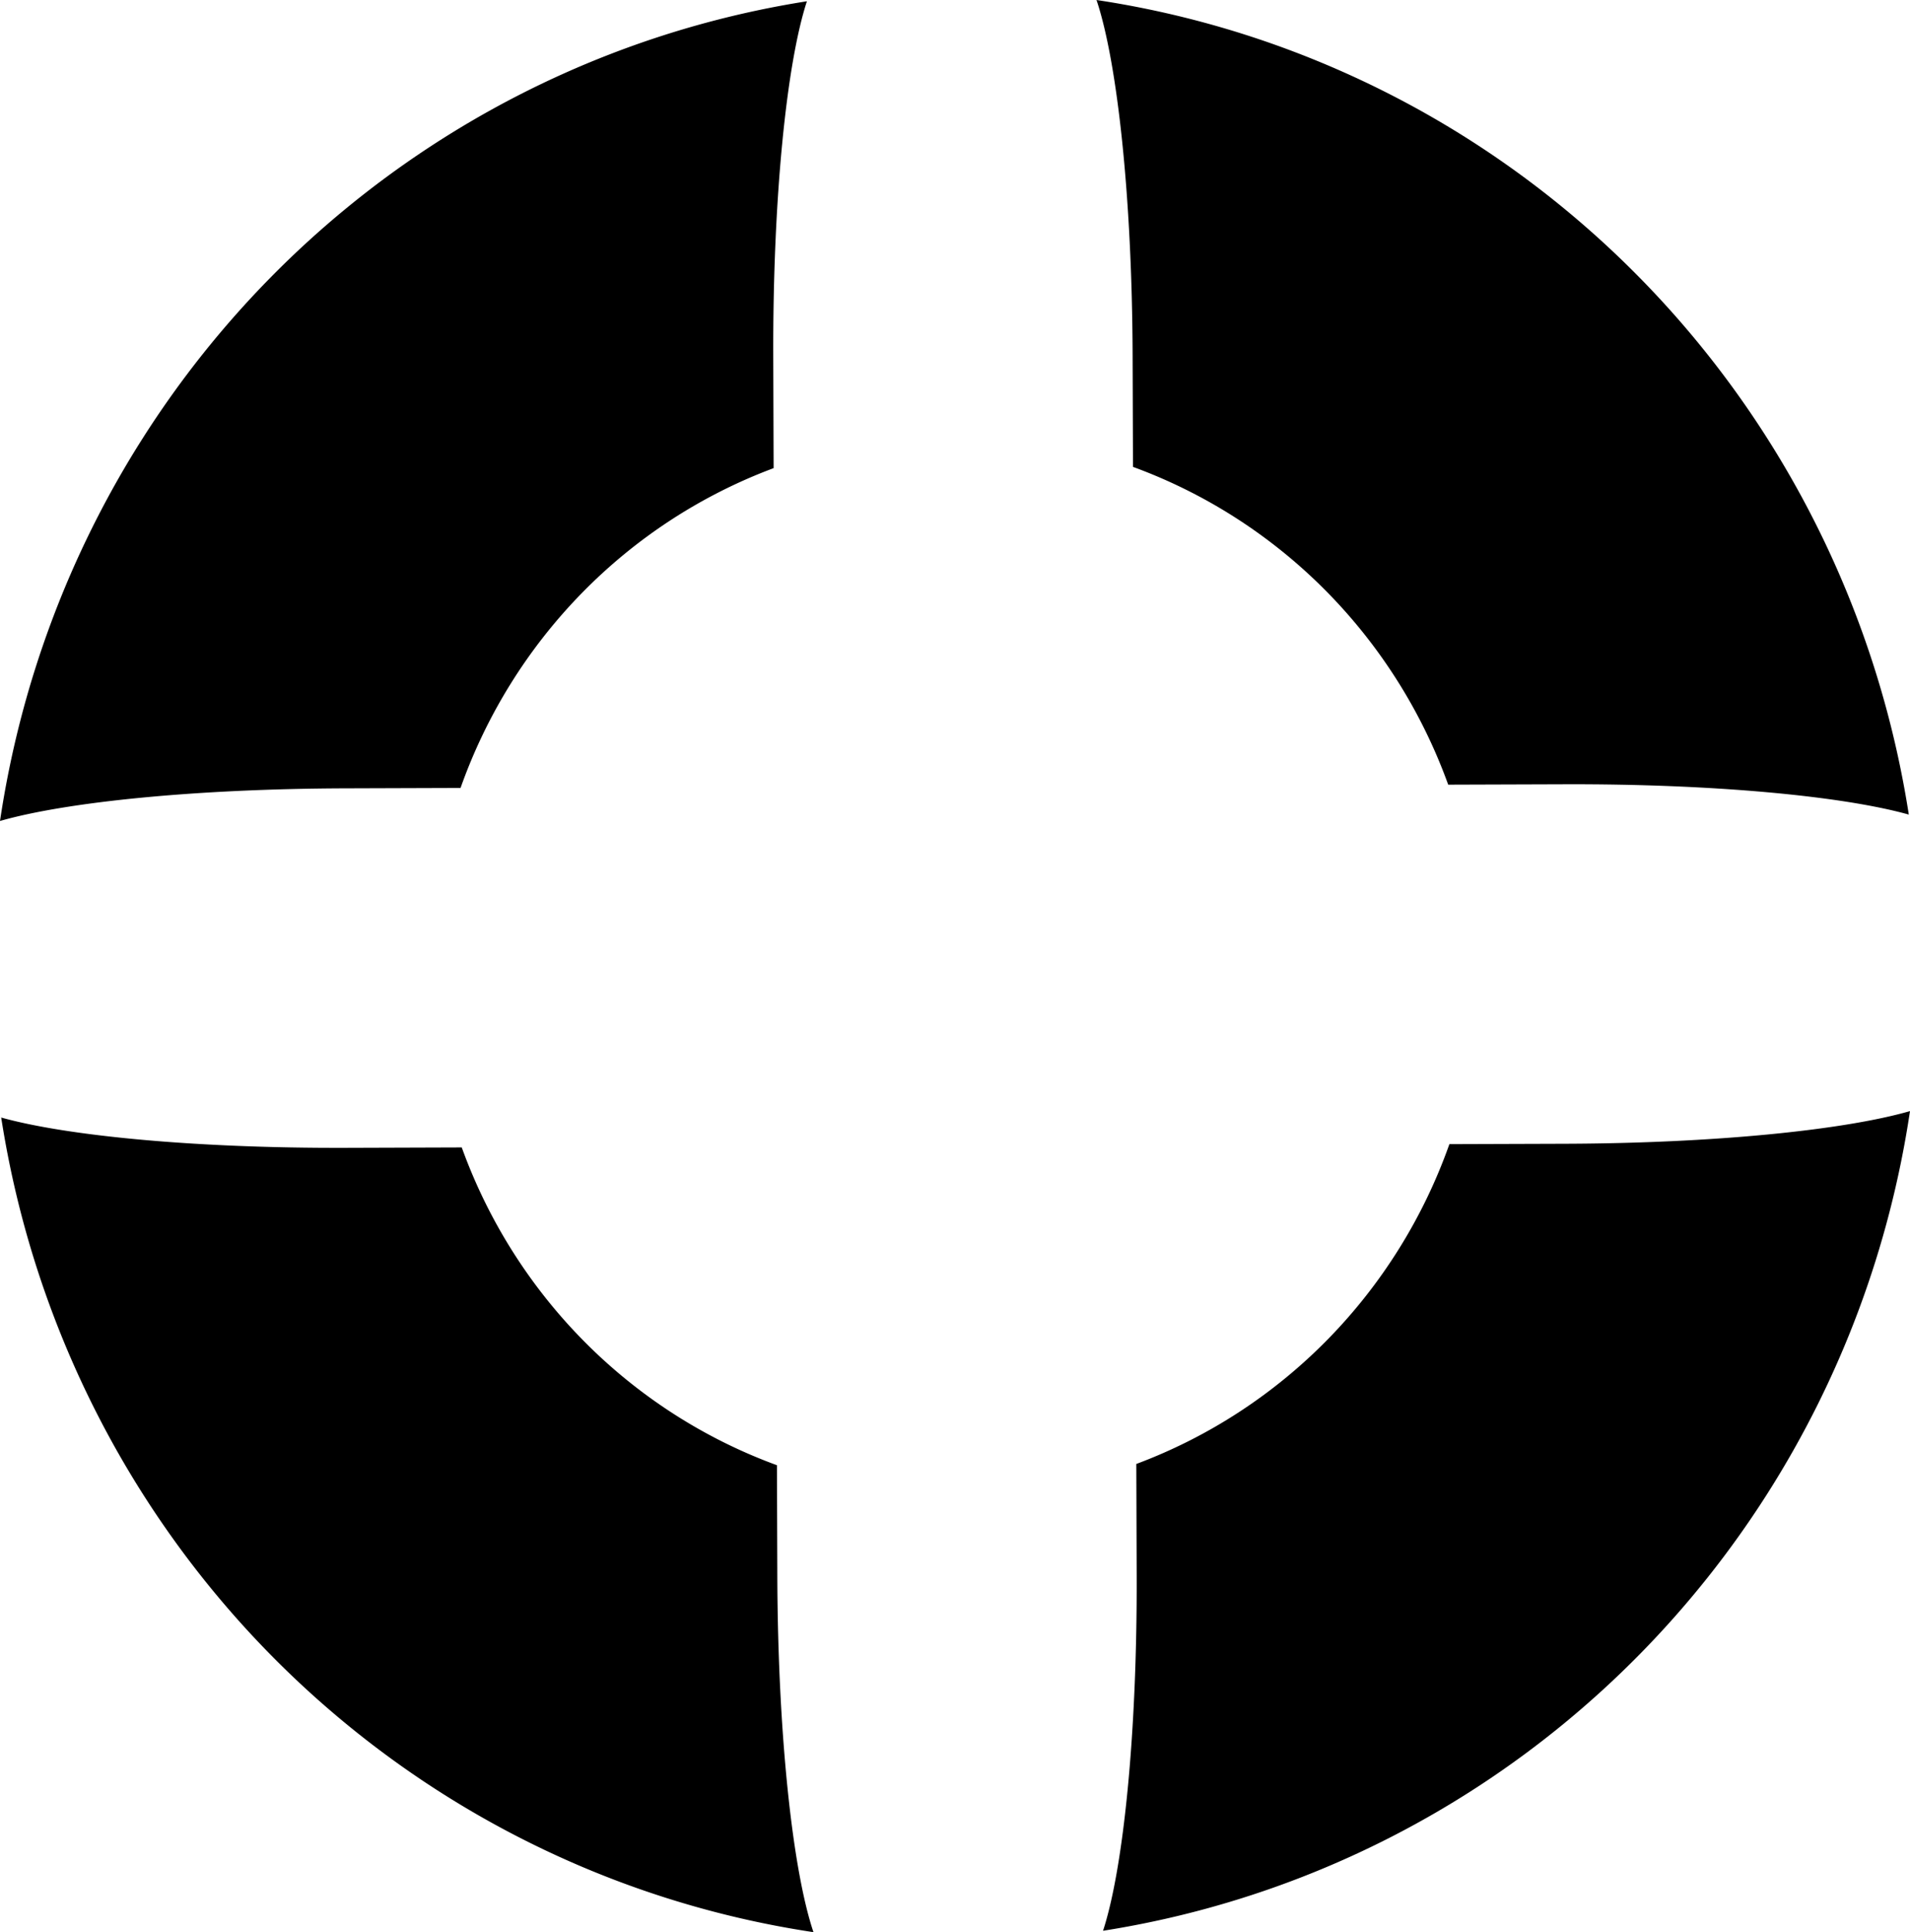 <?xml version="1.0" encoding="UTF-8" standalone="no"?>
<!-- Created with Inkscape (http://www.inkscape.org/) -->

<svg
   width="455.18"
   height="460.318"
   viewBox="0 0 120.433 121.793"
   version="1.1"
   id="svg1"
   inkscape:export-filename="m-icon.svg"
   inkscape:export-xdpi="96"
   inkscape:export-ydpi="96"
   xmlns:inkscape="http://www.inkscape.org/namespaces/inkscape"
   xmlns:sodipodi="http://sodipodi.sourceforge.net/DTD/sodipodi-0.dtd"
   xmlns="http://www.w3.org/2000/svg"
   xmlns:svg="http://www.w3.org/2000/svg">
  <sodipodi:namedview
     id="namedview1"
     pagecolor="#ffffff"
     bordercolor="#000000"
     borderopacity="0.25"
     inkscape:showpageshadow="2"
     inkscape:pageopacity="0.0"
     inkscape:pagecheckerboard="0"
     inkscape:deskcolor="#d1d1d1"
     inkscape:document-units="mm"
     showgrid="true">
    <inkscape:grid
       type="axonomgrid"
       id="grid1"
       units="px"
       originx="-5.931"
       originy="-5.251"
       spacingx="0"
       spacingy="5.292"
       empcolor="#0099e5"
       empopacity="0.302"
       color="#0089cd"
       opacity="0.149"
       empspacing="3"
       dotted="false"
       gridanglex="30"
       gridanglez="30"
       visible="true" />
  </sodipodi:namedview>
  <defs
     id="defs1" />
  <g
     inkscape:label="Layer 1"
     inkscape:groupmode="layer"
     id="layer1"
     transform="translate(-5.931,-5.251)">
    <path
       id="path1"
       style="fill:#000000;fill-opacity:1;stroke-width:7;stroke-linecap:round"
       d="m 75.07,5.251 c 1.314,3.906 2.244,12.43 2.277,22.395 l 0.023,7.035 A 33.176,33.531 0 0 1 97.246,54.712 l 7.324,-0.024 c 9.398,-0.031 17.539,0.741 21.719,1.91 A 60.931,61.583 0 0 0 75.07,5.251 Z M 56.81,5.331 A 60.931,61.583 0 0 0 5.931,57.001 C 10.1,55.803 18.242,54.976 27.646,54.944 l 7.324,-0.024 A 33.176,33.531 0 0 1 54.711,34.76 l -0.023,-7.038 C 54.655,17.772 55.525,9.254 56.81,5.331 Z M 126.364,75.289 c -4.169,1.198 -12.312,2.026 -21.719,2.058 l -7.324,0.024 a 33.176,33.531 0 0 1 -19.741,20.16 l 0.023,7.038 c 0.033,9.947 -0.836,18.463 -2.121,22.387 A 60.931,61.583 0 0 0 126.364,75.289 Z M 6.006,75.695 A 60.931,61.583 0 0 0 57.223,127.044 C 55.908,123.139 54.978,114.613 54.944,104.645 L 54.921,97.611 A 33.176,33.531 0 0 1 35.046,77.579 l -7.325,0.024 c -9.396,0.031 -17.535,-0.741 -21.716,-1.909 z" />
  </g>
</svg>
